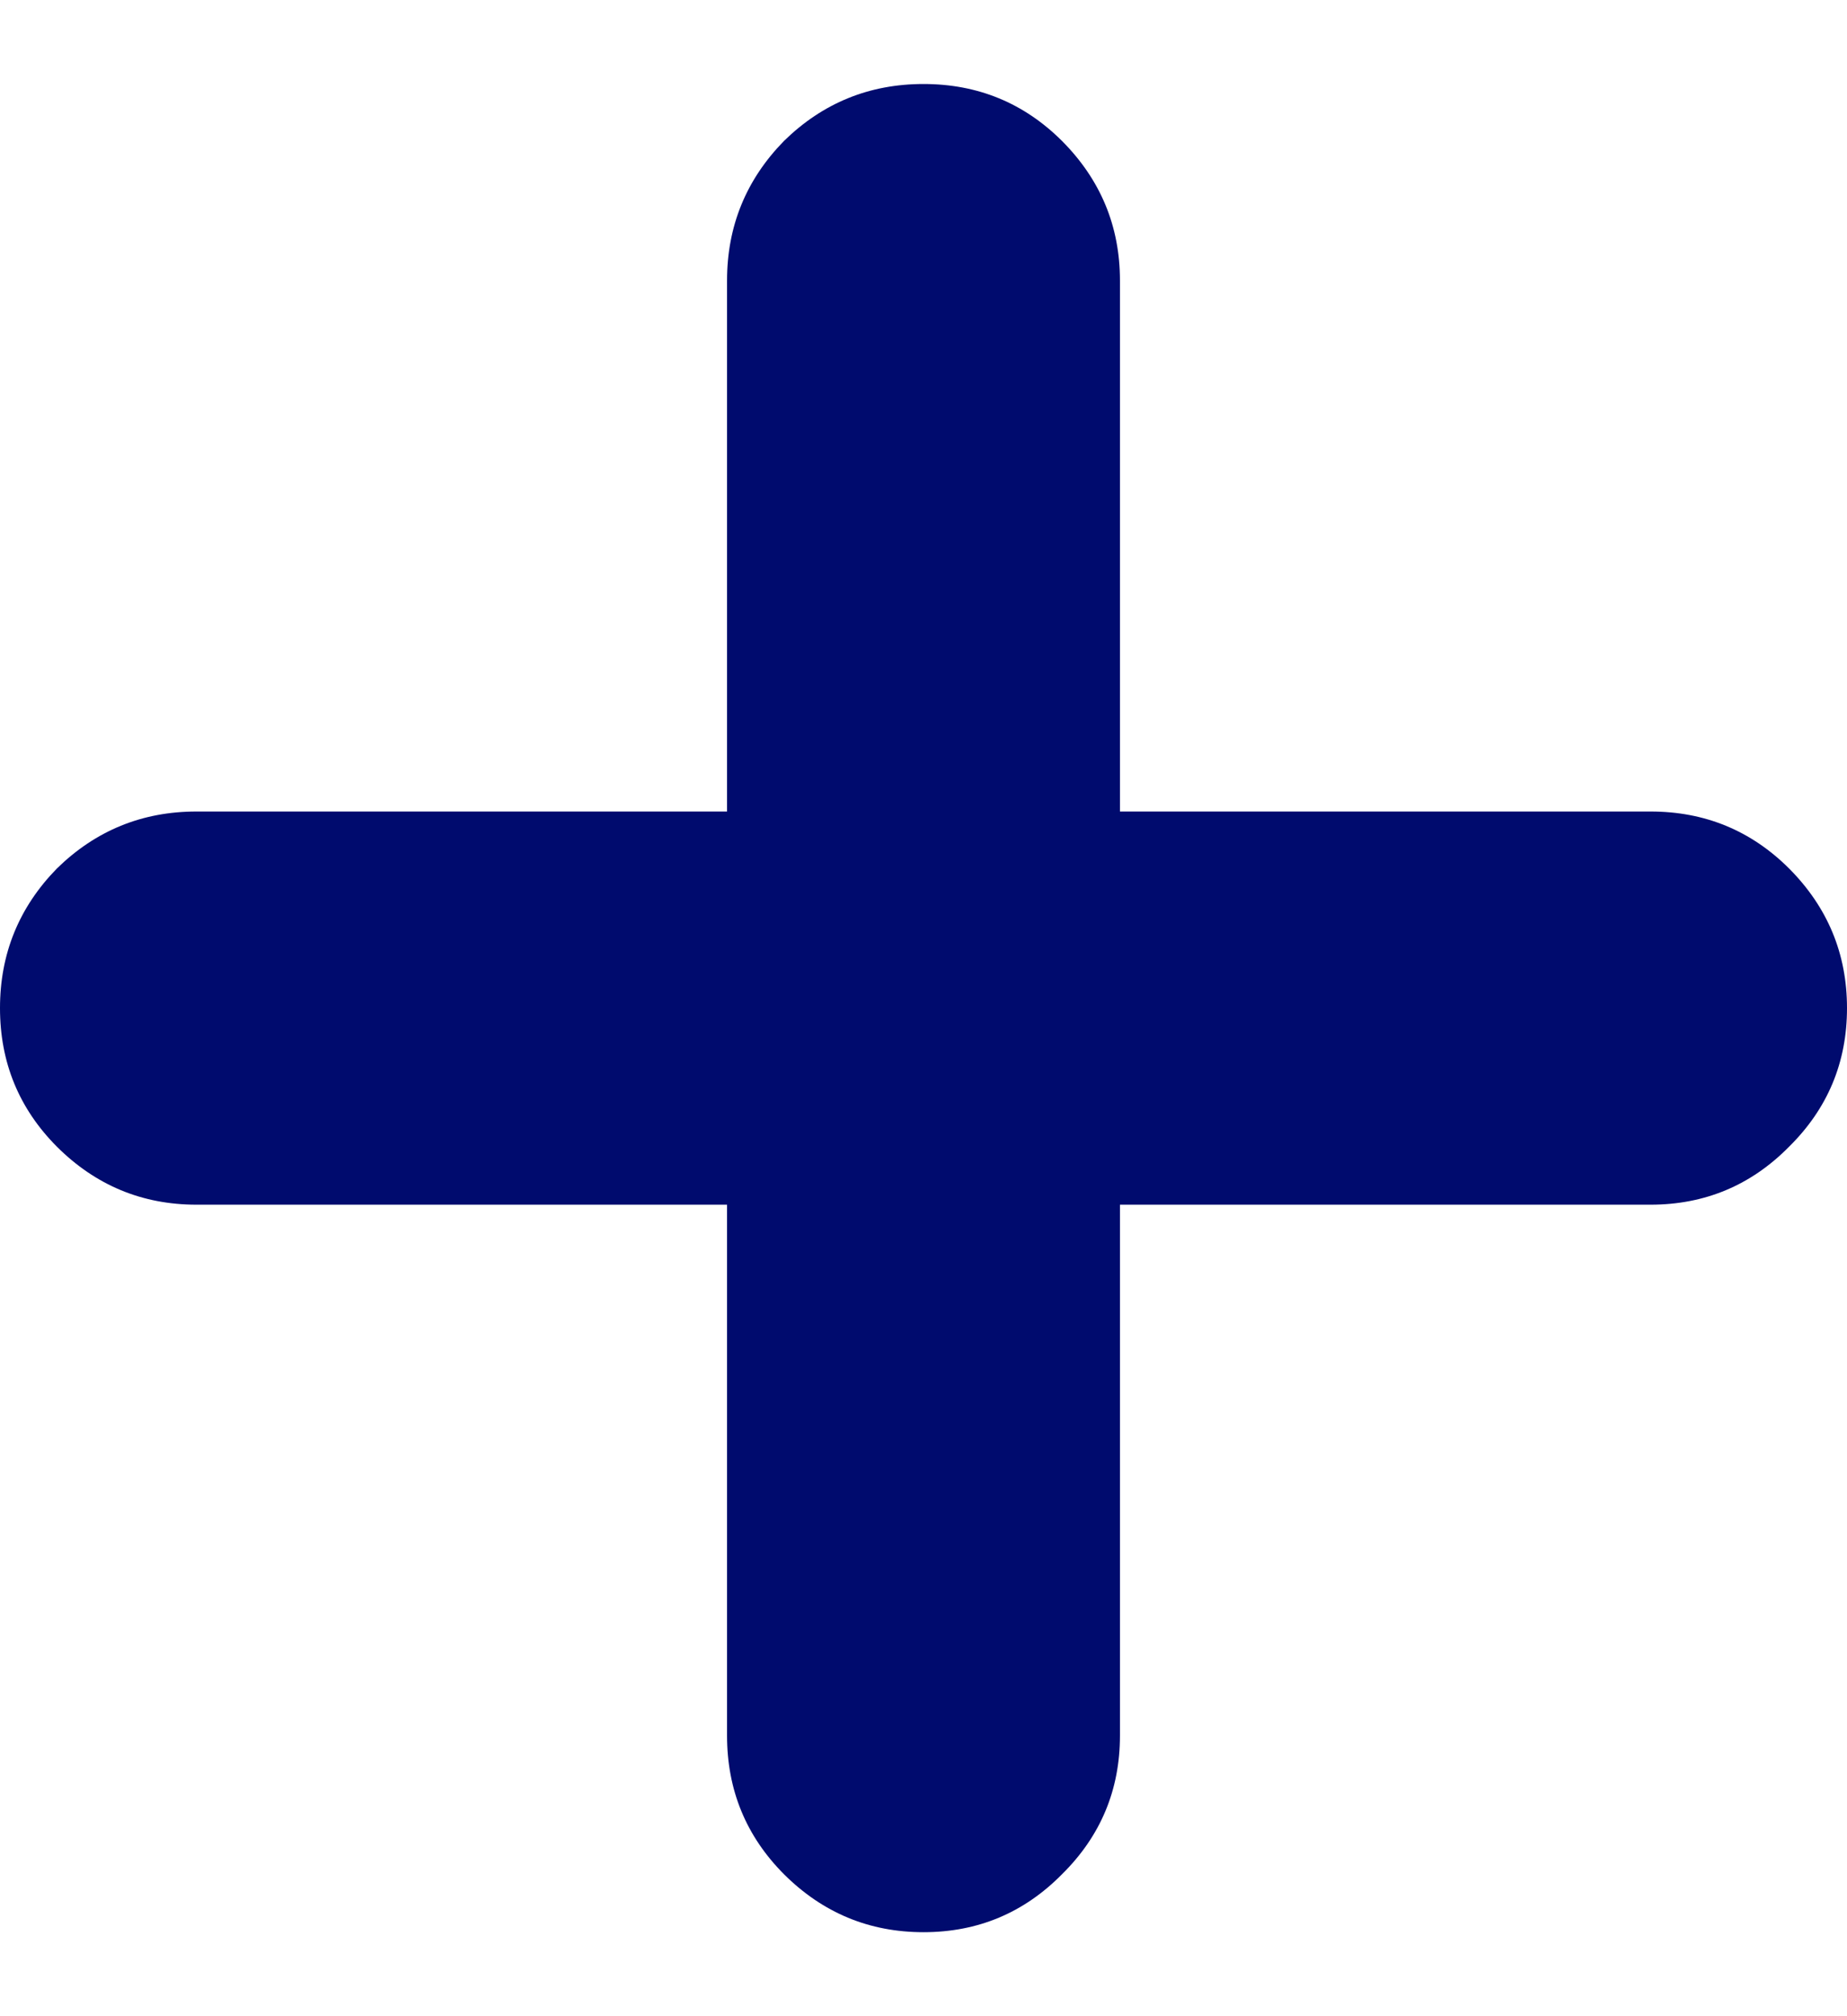 <svg width="11" height="12" viewBox="0 0 11 12" fill="none" xmlns="http://www.w3.org/2000/svg">
<path d="M10.655 5.169C10.428 4.943 10.153 4.83 9.83 4.83H6.67V1.67C6.67 1.347 6.555 1.07 6.325 0.839C6.098 0.613 5.823 0.5 5.5 0.5C5.177 0.5 4.9 0.613 4.669 0.839C4.443 1.07 4.33 1.347 4.33 1.67V4.83H1.17C0.847 4.83 0.57 4.943 0.339 5.169C0.113 5.4 -0 5.677 1.53724e-07 6C-0 6.323 0.113 6.598 0.339 6.825C0.57 7.055 0.847 7.17 1.17 7.17H4.33V10.33C4.33 10.653 4.443 10.928 4.669 11.155C4.9 11.385 5.177 11.5 5.5 11.5C5.823 11.5 6.098 11.385 6.325 11.155C6.555 10.928 6.67 10.653 6.67 10.33V7.17H9.83C10.153 7.17 10.428 7.055 10.655 6.825C10.885 6.598 11 6.323 11 6C11 5.677 10.885 5.4 10.655 5.169Z" fill="#000B6E"/>
</svg>
